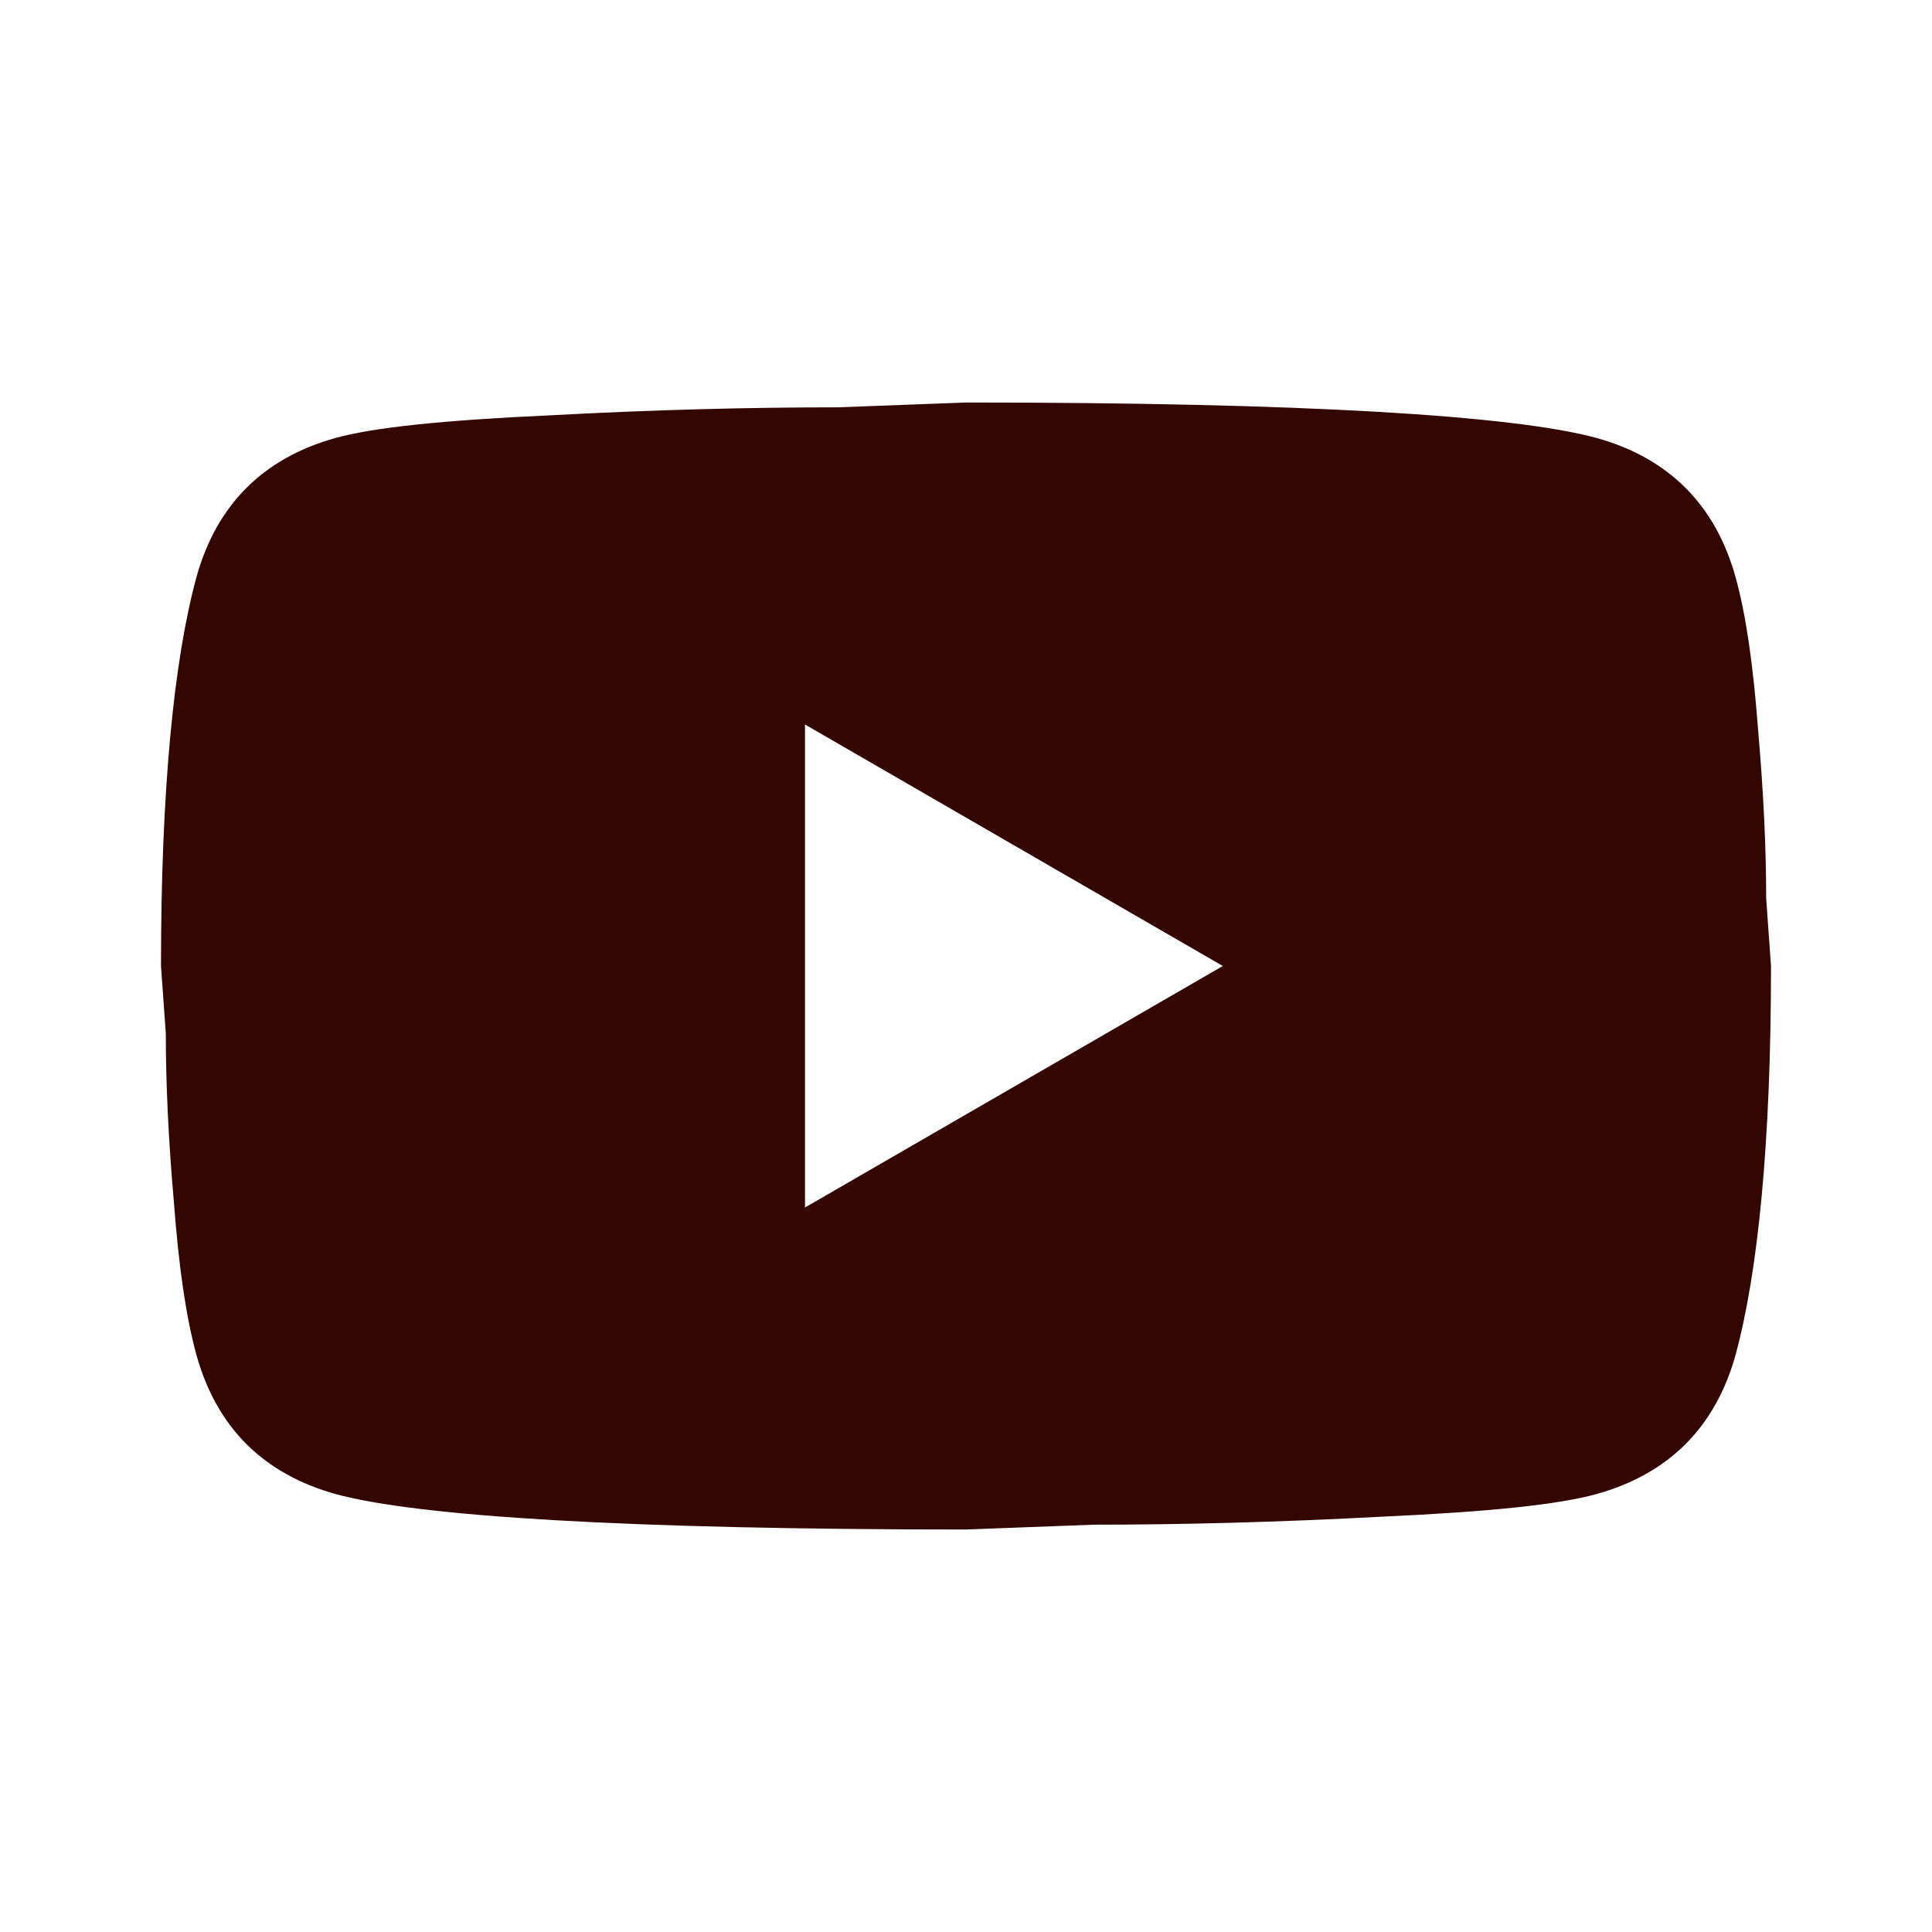 <svg width="30" height="30" viewBox="0 0 30 30" fill="none" xmlns="http://www.w3.org/2000/svg">
<path d="M12.5 18.75L18.988 15L12.5 11.25V18.75ZM26.95 8.963C27.113 9.55 27.225 10.338 27.3 11.338C27.387 12.338 27.425 13.2 27.425 13.95L27.5 15C27.5 17.738 27.3 19.75 26.95 21.038C26.637 22.163 25.913 22.887 24.788 23.2C24.2 23.363 23.125 23.475 21.475 23.55C19.85 23.637 18.363 23.675 16.988 23.675L15 23.75C9.762 23.75 6.5 23.55 5.213 23.2C4.088 22.887 3.362 22.163 3.05 21.038C2.888 20.45 2.775 19.663 2.7 18.663C2.612 17.663 2.575 16.8 2.575 16.05L2.5 15C2.5 12.262 2.7 10.25 3.05 8.963C3.362 7.838 4.088 7.112 5.213 6.8C5.8 6.638 6.875 6.525 8.525 6.45C10.15 6.362 11.637 6.325 13.012 6.325L15 6.25C20.238 6.25 23.5 6.45 24.788 6.8C25.913 7.112 26.637 7.838 26.95 8.963Z" fill="#340600"/>
</svg>
